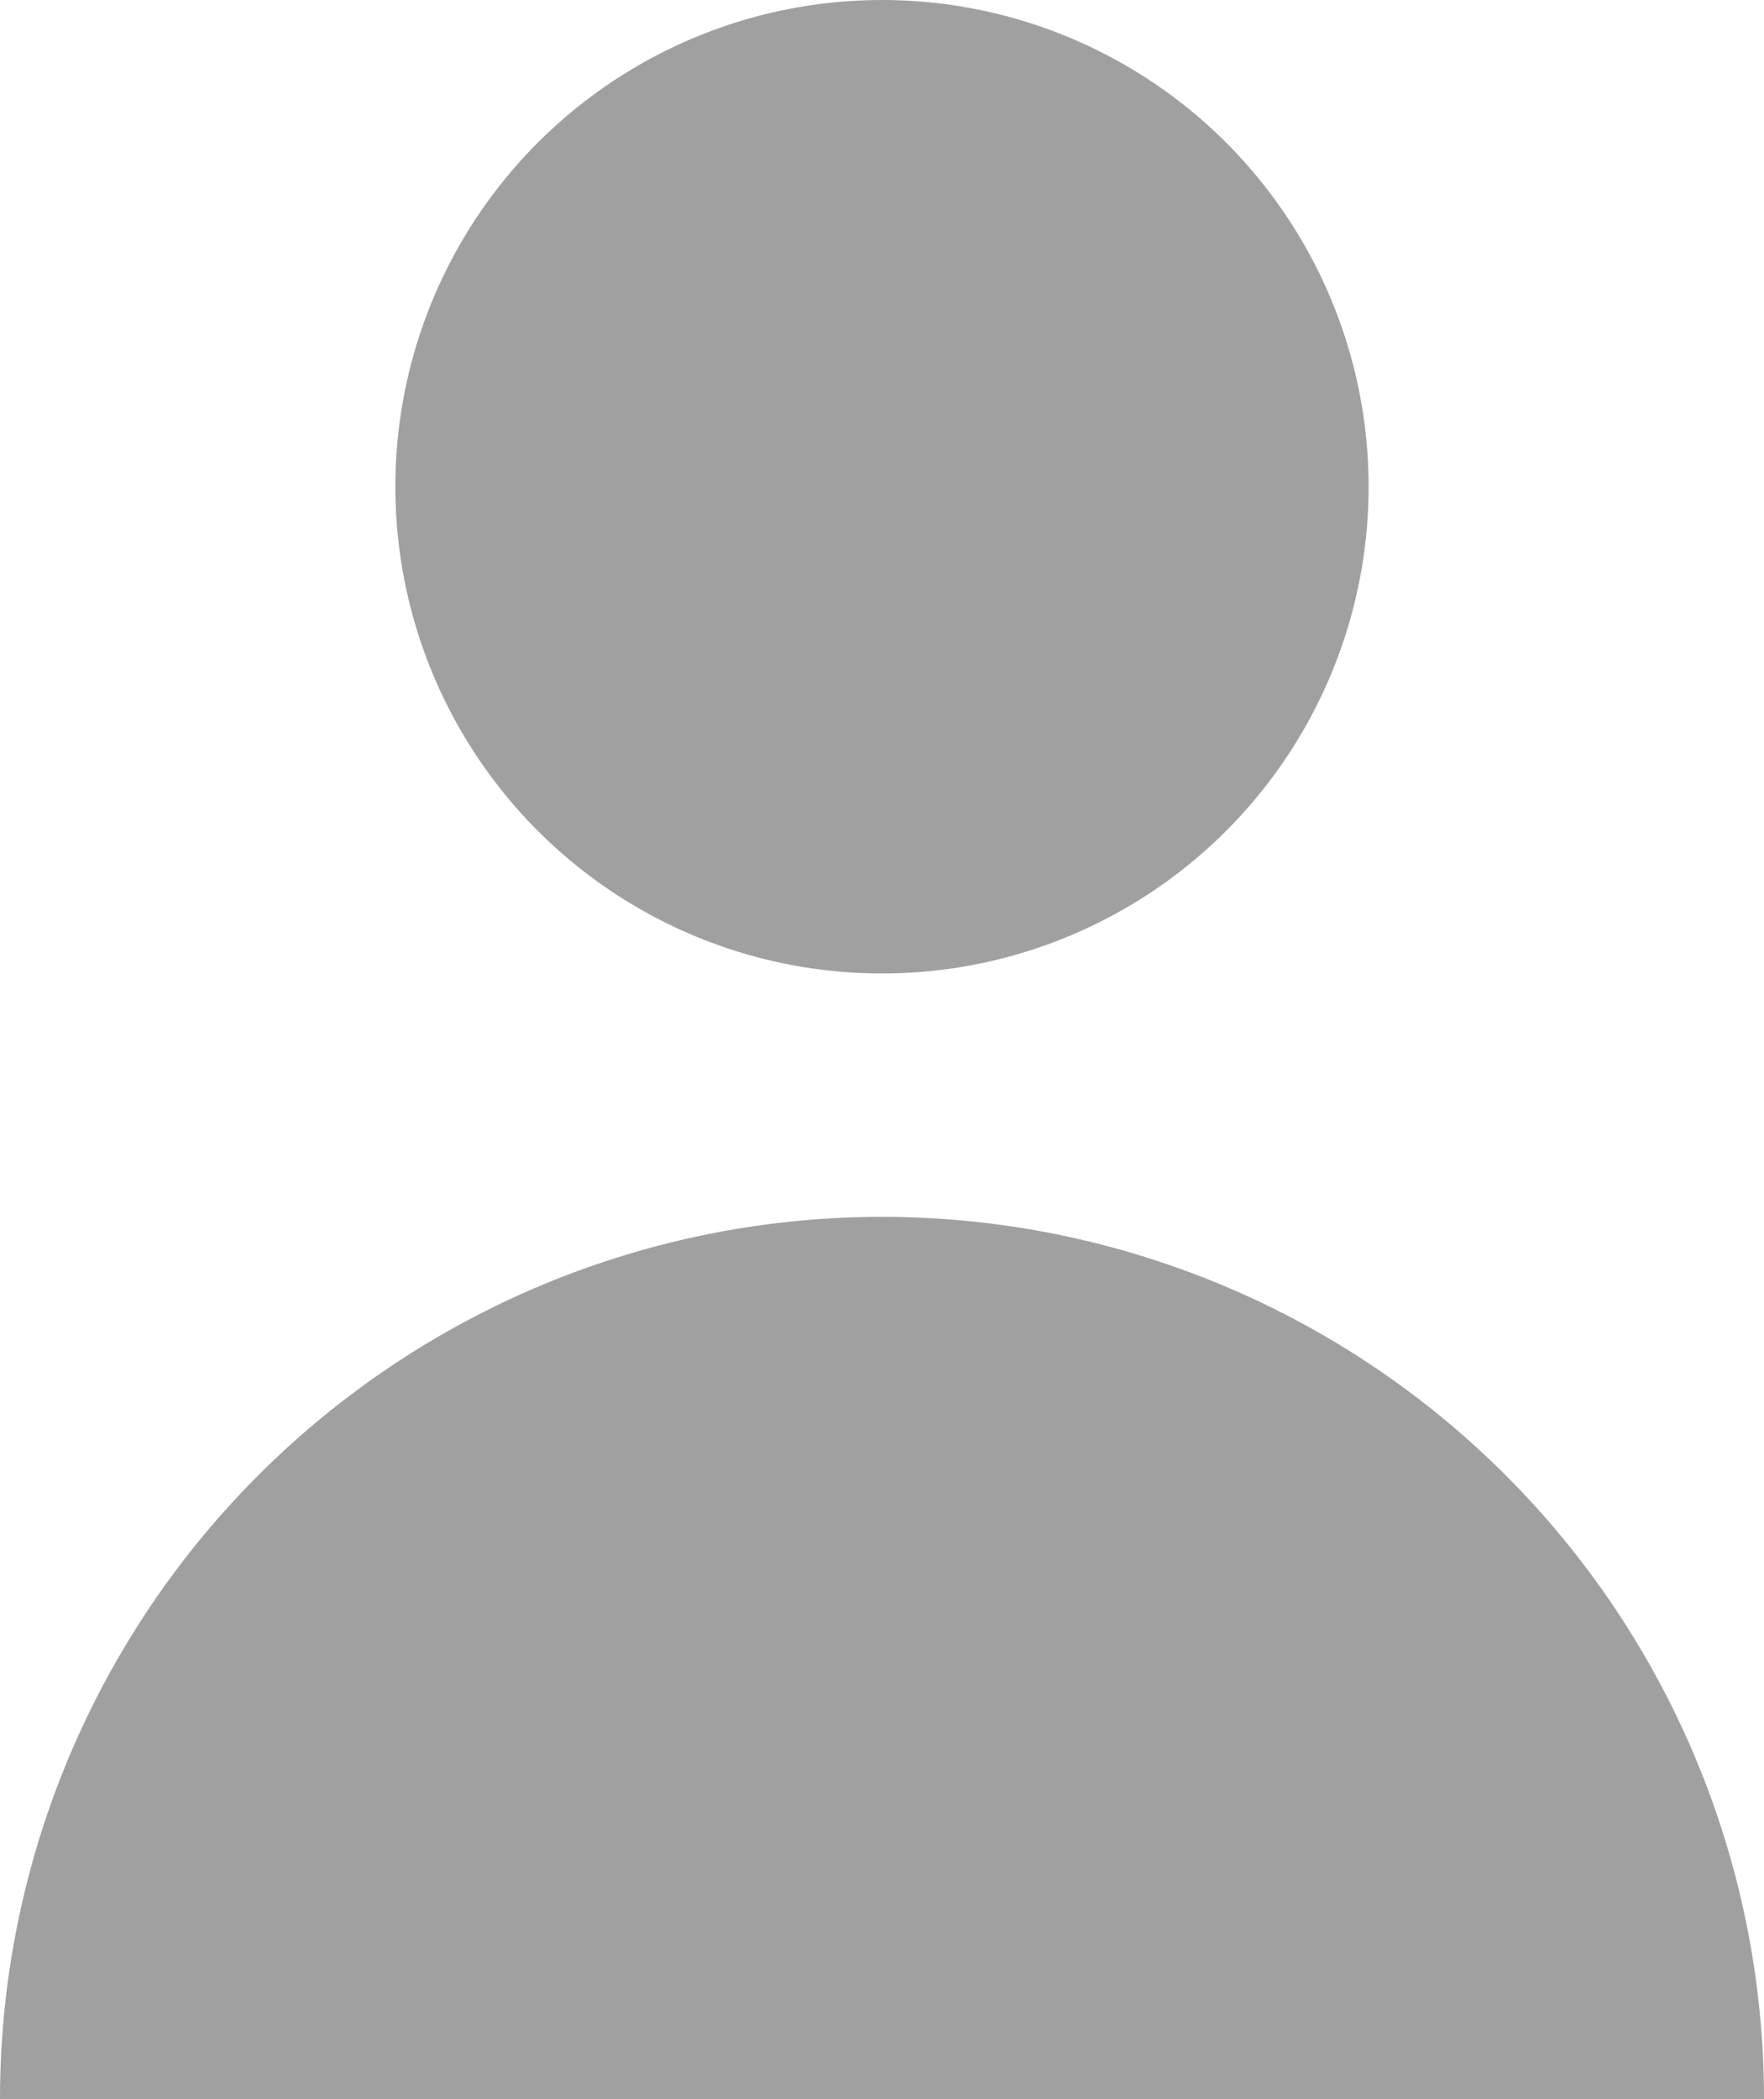 <svg id="user-2" xmlns="http://www.w3.org/2000/svg" width="53.237" height="63.333" viewBox="0 0 53.237 63.333">
  <circle id="Ellipse_12" data-name="Ellipse 12" cx="14.686" cy="14.686" r="14.686" transform="translate(11.932)" fill="#a0a0a0"/>
  <path id="Path_5513" data-name="Path 5513" d="M47.243,150a26.618,26.618,0,0,0-26.618,26.618H73.862A26.618,26.618,0,0,0,47.243,150Z" transform="translate(-20.625 -113.285)" fill="#a0a0a0"/>
</svg>
